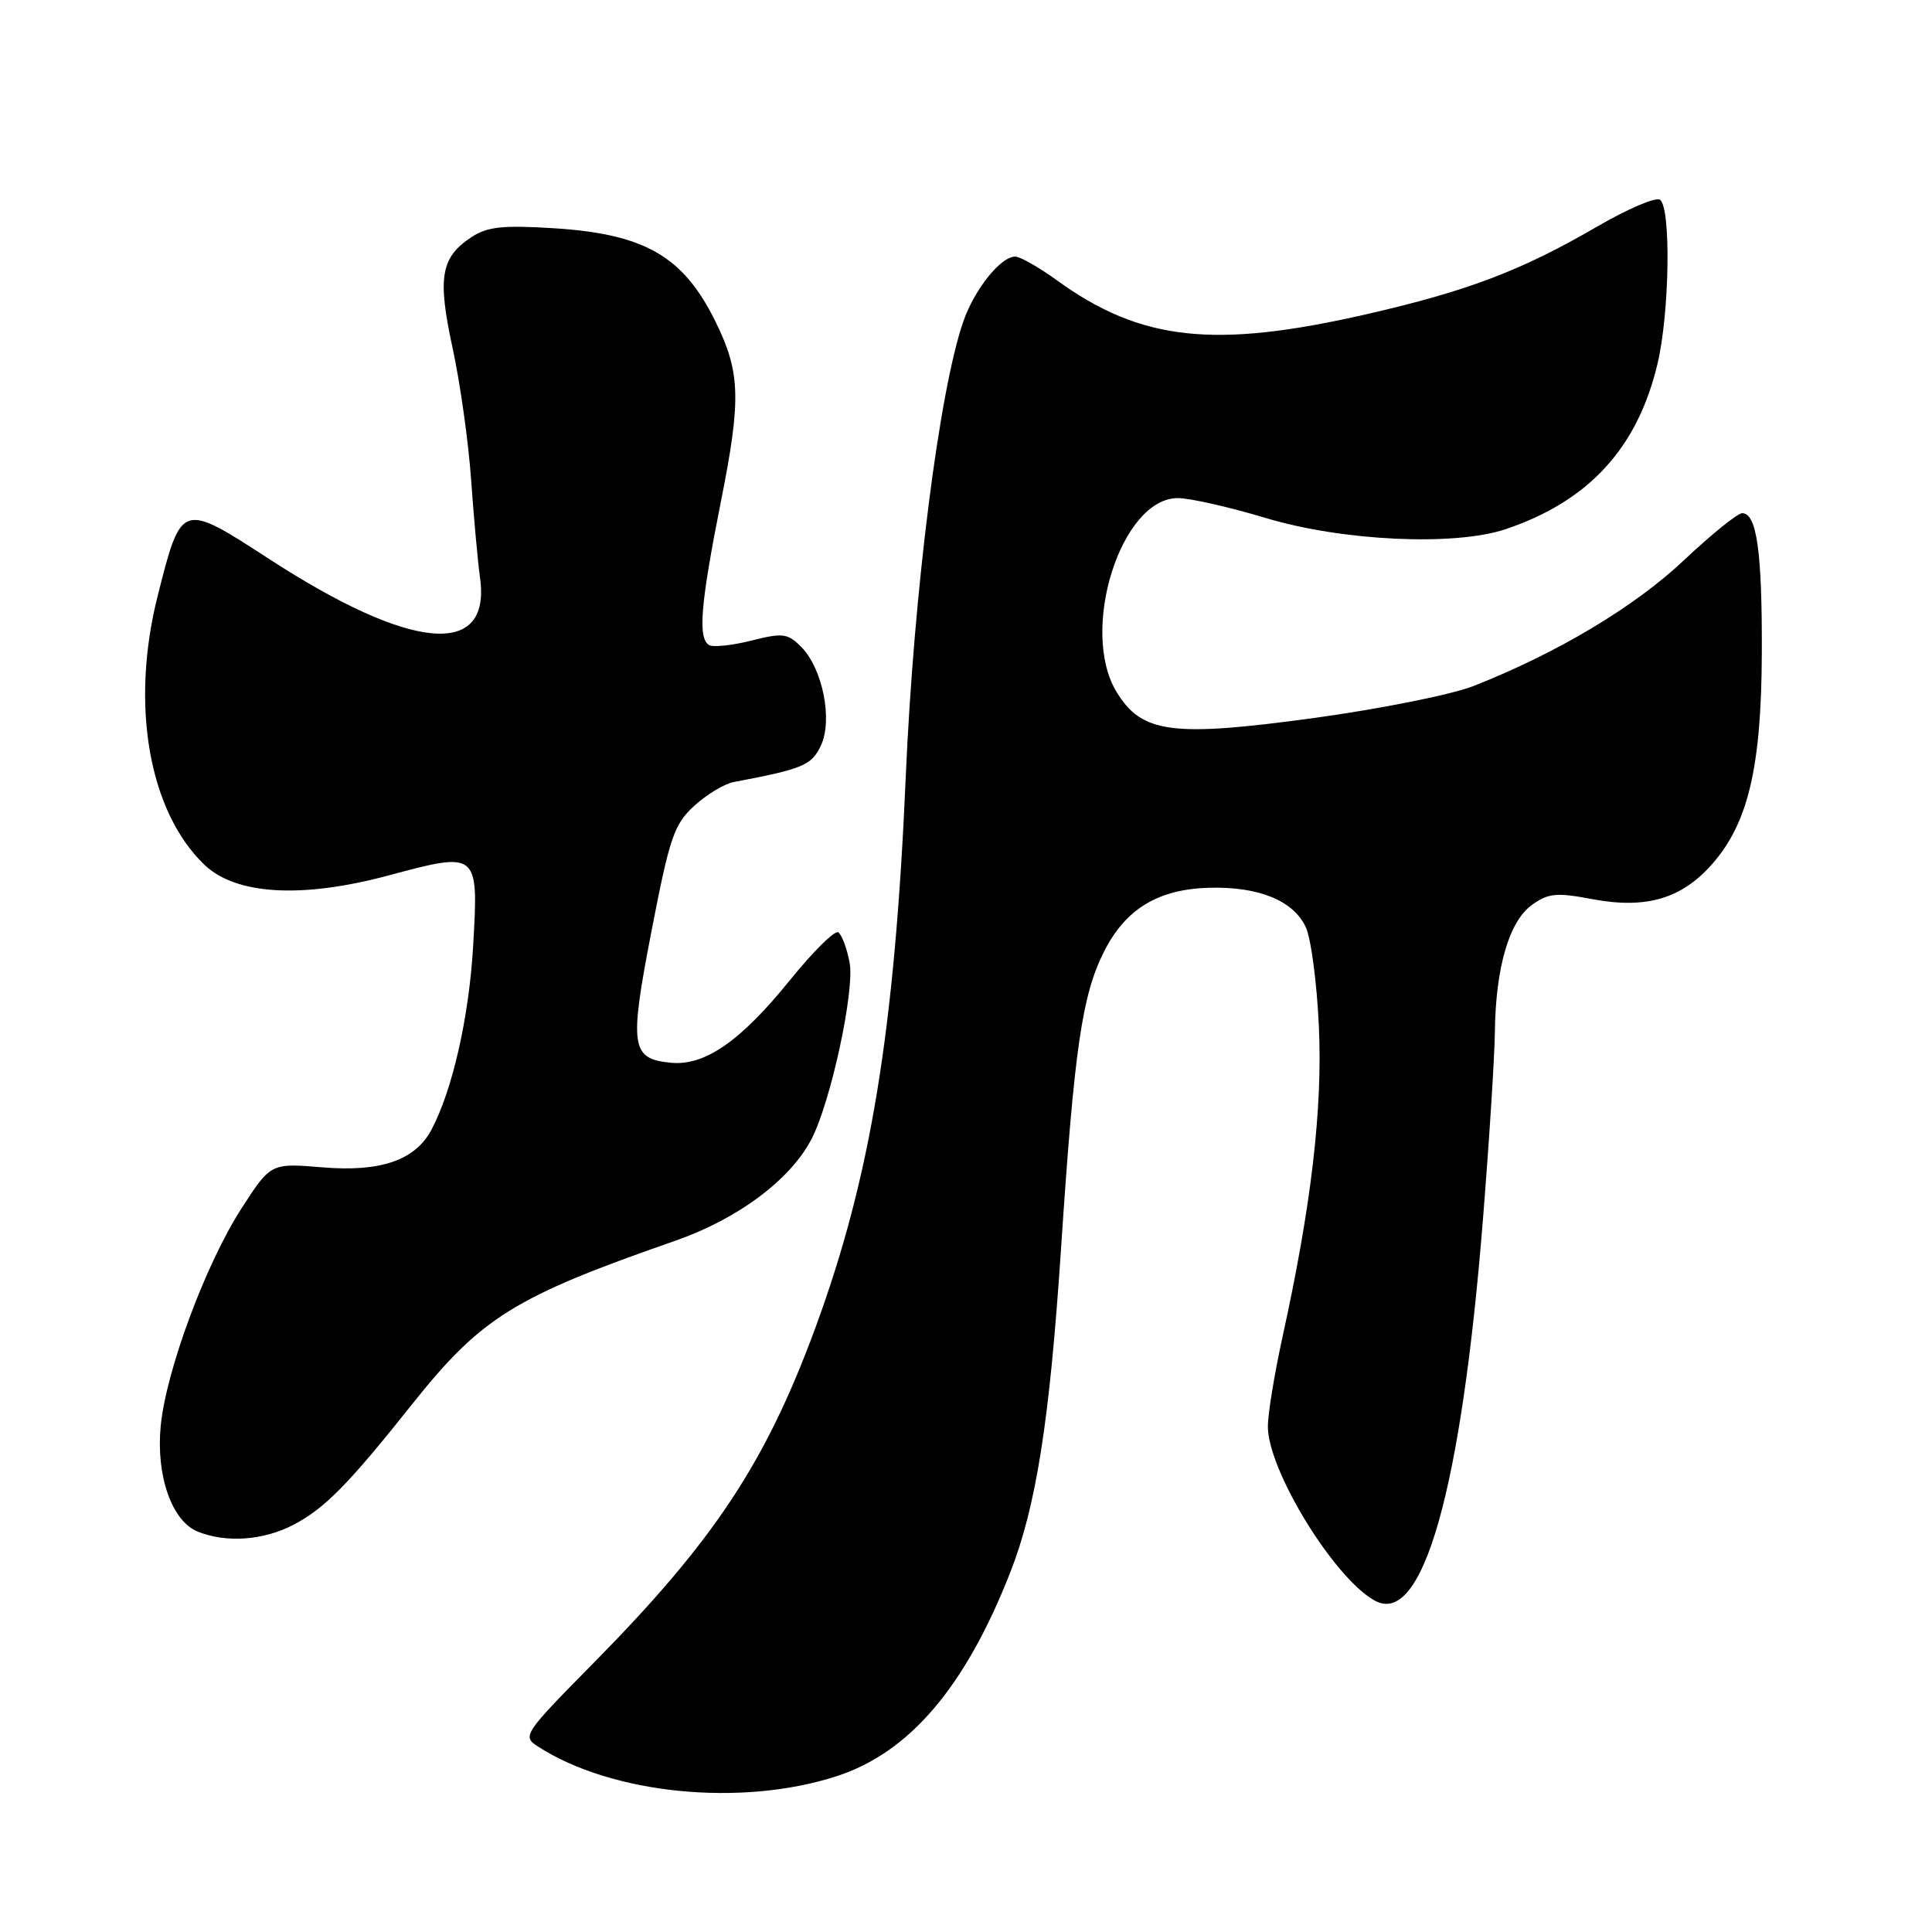 <?xml version="1.0" encoding="UTF-8" standalone="no"?>
<!DOCTYPE svg PUBLIC "-//W3C//DTD SVG 1.1//EN" "http://www.w3.org/Graphics/SVG/1.1/DTD/svg11.dtd" >
<svg xmlns="http://www.w3.org/2000/svg" xmlns:xlink="http://www.w3.org/1999/xlink" version="1.1" viewBox="0 0 256 256">
 <g >
 <path fill="currentColor"
d=" M 110.84 235.36 C 120.49 232.24 127.88 223.58 133.85 208.39 C 137.30 199.61 139.08 188.28 140.59 165.50 C 142.35 138.88 143.37 131.86 146.32 126.03 C 149.18 120.40 153.51 117.80 160.30 117.63 C 166.79 117.47 171.36 119.33 173.01 122.82 C 173.71 124.29 174.50 130.24 174.76 136.03 C 175.26 146.97 173.74 159.88 169.92 177.24 C 168.87 182.05 168.00 187.35 168.00 189.02 C 168.00 194.85 176.86 209.25 182.22 212.12 C 188.52 215.49 193.63 197.42 196.49 161.67 C 197.32 151.32 198.04 140.07 198.08 136.67 C 198.19 128.15 199.98 122.06 203.00 119.90 C 205.16 118.35 206.24 118.24 210.98 119.14 C 218.10 120.48 222.83 119.10 226.88 114.48 C 231.65 109.06 233.40 101.61 233.45 86.50 C 233.50 73.11 232.78 68.00 230.85 68.00 C 230.24 68.00 226.75 70.82 223.09 74.27 C 216.57 80.42 206.33 86.54 195.25 90.90 C 192.36 92.04 182.81 93.95 174.02 95.15 C 155.33 97.70 151.29 97.17 147.96 91.70 C 142.99 83.55 148.53 66.00 156.07 66.00 C 157.67 66.00 162.91 67.19 167.73 68.64 C 177.90 71.70 192.74 72.39 199.50 70.12 C 210.53 66.41 217.00 59.35 219.64 48.15 C 221.24 41.36 221.43 27.39 219.94 26.46 C 219.36 26.10 215.65 27.69 211.69 29.99 C 201.57 35.87 194.52 38.55 181.14 41.62 C 160.90 46.26 151.16 45.20 140.03 37.13 C 137.65 35.41 135.17 34.00 134.52 34.00 C 132.60 34.00 129.17 38.28 127.67 42.53 C 124.47 51.63 121.08 78.39 120.02 102.87 C 118.56 136.60 115.37 156.04 108.02 176.00 C 101.46 193.80 94.63 204.13 78.81 220.19 C 69.31 229.82 69.16 230.06 71.31 231.44 C 81.10 237.75 98.22 239.45 110.84 235.36 Z  M 38.79 202.09 C 42.96 199.94 46.09 196.78 54.54 186.15 C 63.77 174.55 68.10 171.85 89.47 164.41 C 97.77 161.52 104.75 156.31 107.53 150.93 C 110.09 145.99 113.27 131.25 112.58 127.56 C 112.22 125.64 111.54 123.83 111.07 123.54 C 110.60 123.25 107.71 126.11 104.65 129.90 C 98.11 137.99 93.38 141.26 88.88 140.82 C 83.59 140.29 83.36 138.72 86.33 123.36 C 88.74 110.91 89.32 109.22 92.00 106.77 C 93.64 105.27 96.00 103.85 97.24 103.62 C 106.35 101.90 107.52 101.42 108.76 98.82 C 110.38 95.44 109.01 88.57 106.16 85.71 C 104.36 83.91 103.72 83.83 99.53 84.89 C 96.98 85.53 94.47 85.79 93.95 85.47 C 92.45 84.54 92.82 80.09 95.52 66.47 C 98.24 52.84 98.12 49.31 94.75 42.50 C 90.50 33.92 85.38 30.99 73.33 30.24 C 66.64 29.82 64.58 30.04 62.49 31.41 C 58.40 34.10 57.94 36.74 59.97 46.11 C 60.97 50.72 62.07 58.55 62.42 63.50 C 62.77 68.45 63.30 74.34 63.61 76.59 C 65.09 87.25 54.50 86.30 35.68 74.08 C 24.02 66.51 24.04 66.50 20.89 78.97 C 17.25 93.38 19.71 107.51 27.09 114.59 C 31.26 118.58 40.01 119.09 51.52 115.99 C 63.38 112.81 63.41 112.84 62.70 125.27 C 62.15 134.80 59.95 144.49 57.14 149.75 C 54.99 153.75 50.40 155.32 42.75 154.68 C 35.89 154.11 35.89 154.11 32.03 160.07 C 27.26 167.45 21.98 181.67 21.29 189.00 C 20.67 195.58 22.78 201.58 26.21 202.95 C 29.96 204.46 34.84 204.12 38.79 202.09 Z "/>
</g>
</svg>